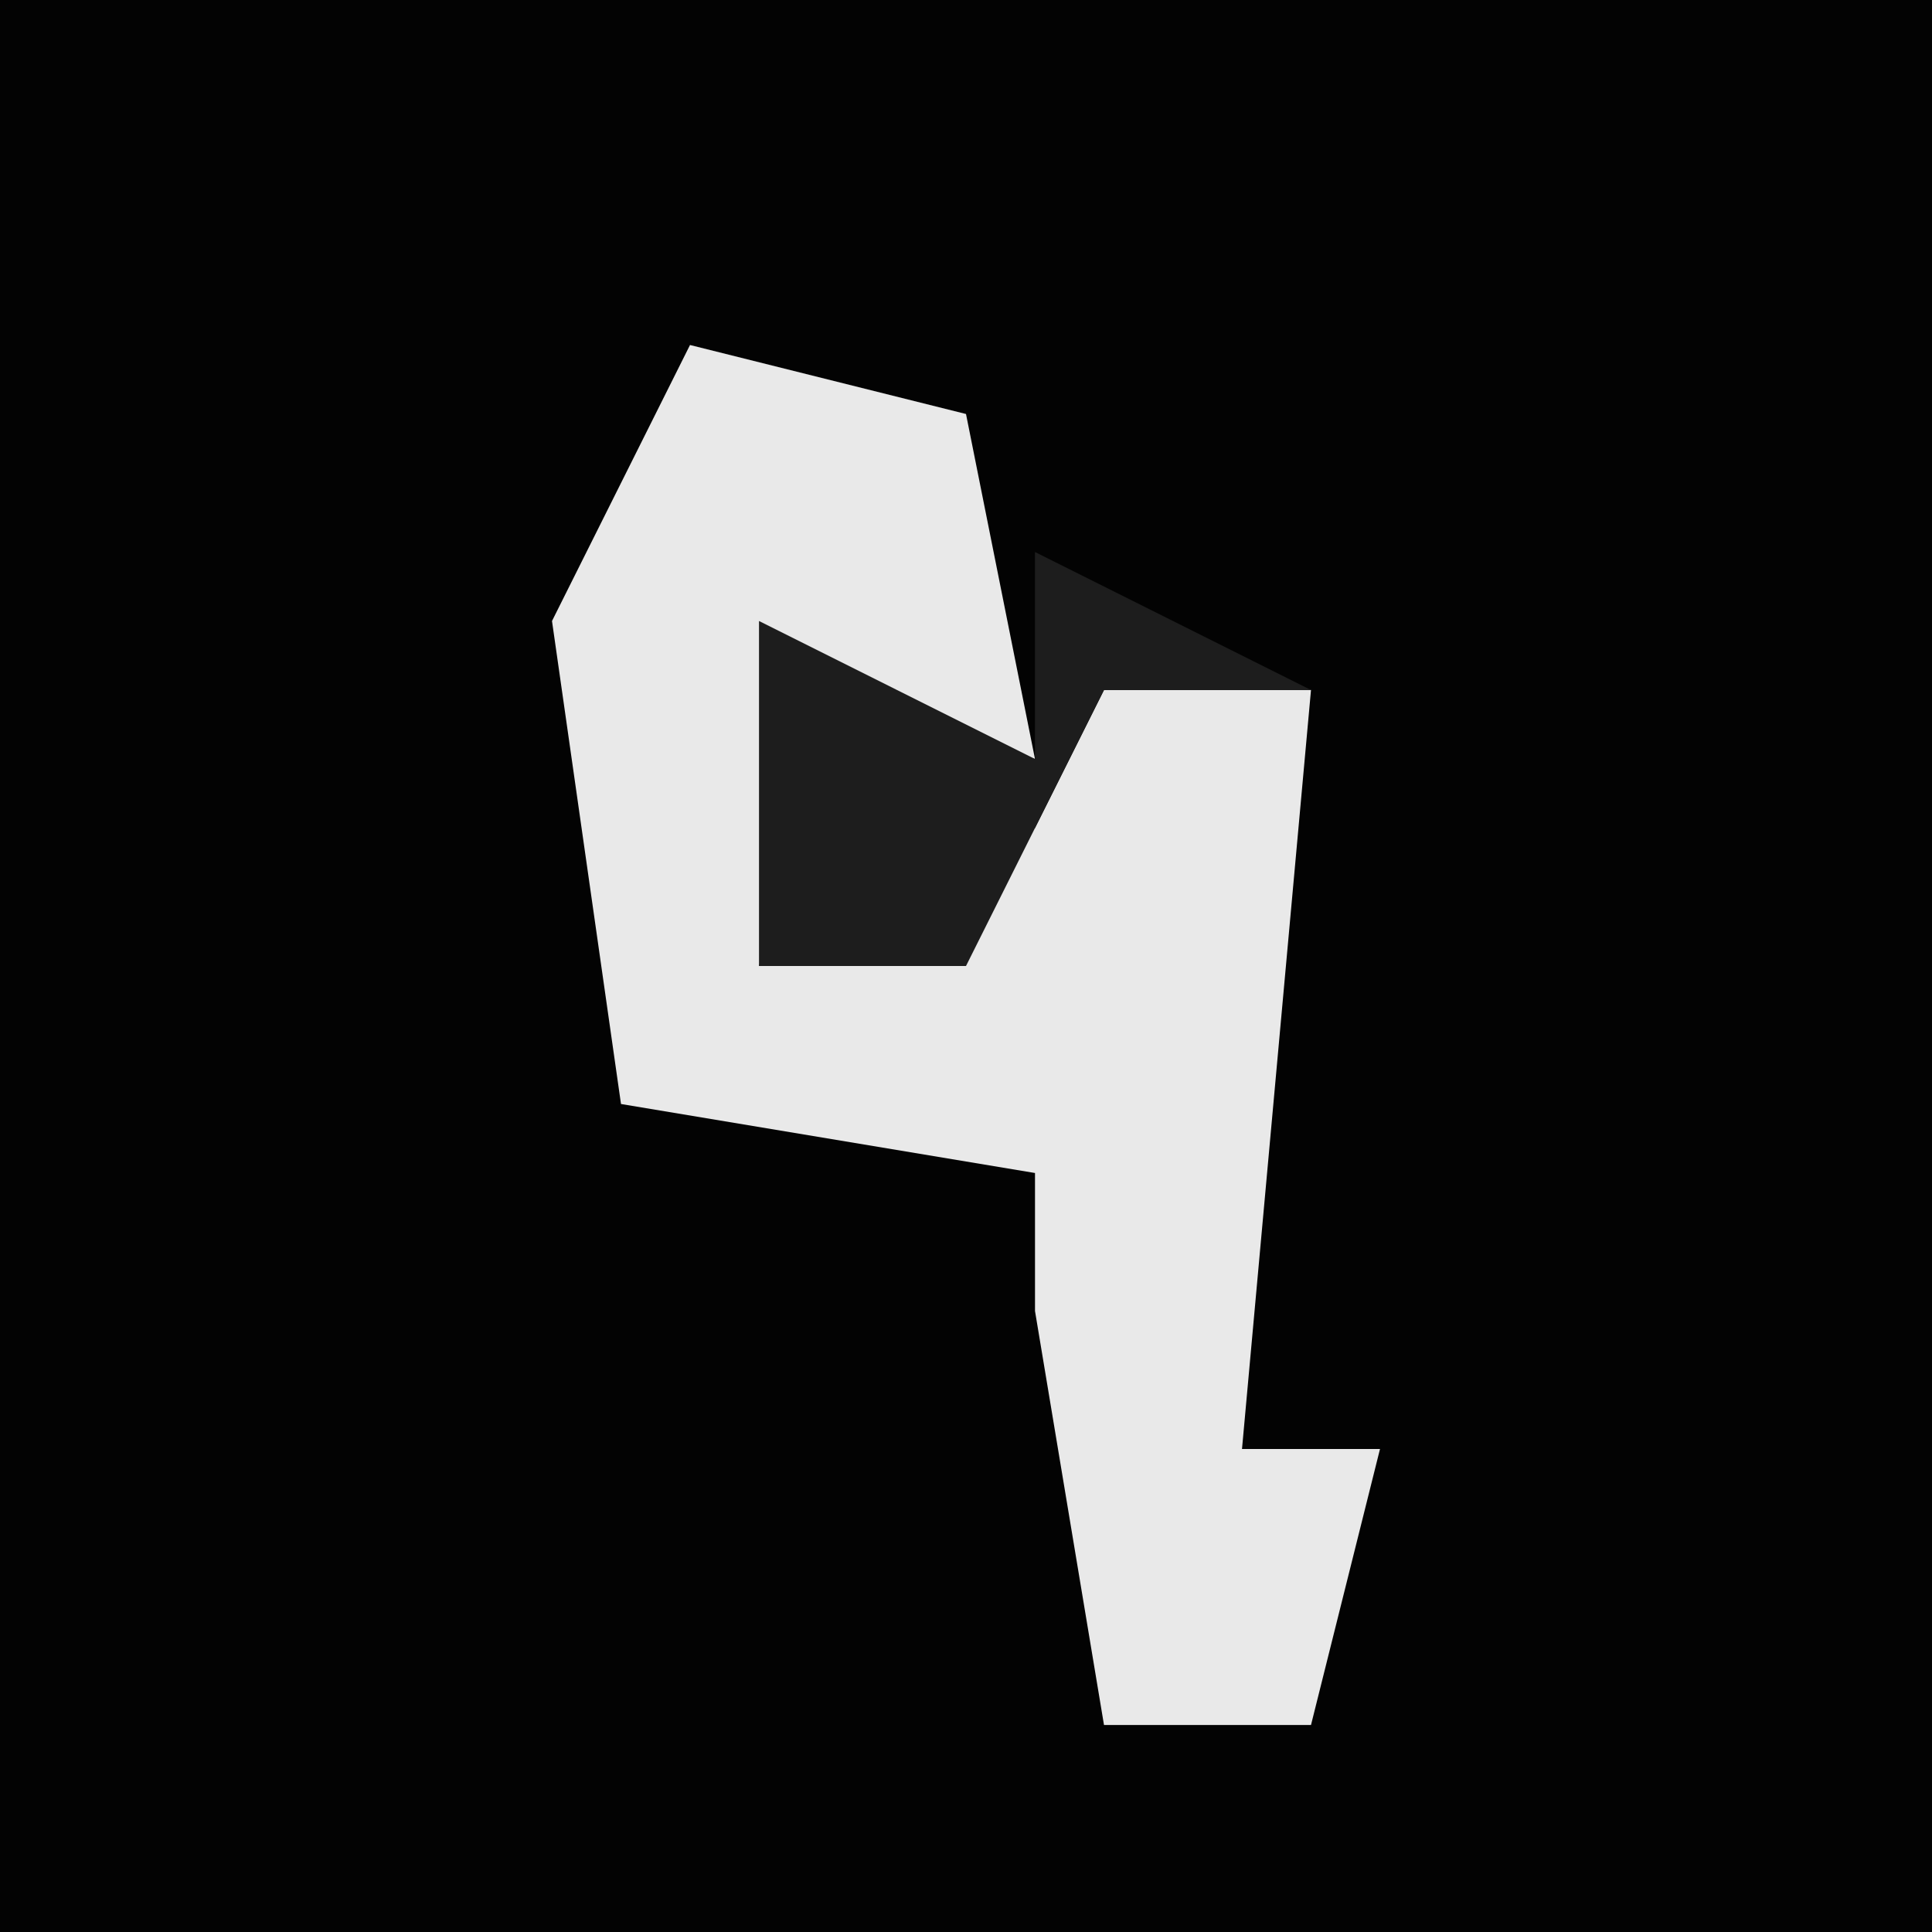 <?xml version="1.0" encoding="UTF-8"?>
<svg version="1.1" xmlns="http://www.w3.org/2000/svg" width="28" height="28">
<path d="M0,0 L28,0 L28,28 L0,28 Z " fill="#030303" transform="translate(0,0)"/>
<path d="M0,0 L4,1 L5,6 L2,5 L1,9 L5,7 L6,5 L9,5 L8,16 L10,16 L9,20 L6,20 L5,14 L5,12 L-1,11 L-2,4 Z " fill="#E9E9E9" transform="translate(10,5)"/>
<path d="M0,0 L4,2 L1,2 L-1,6 L-4,6 L-4,1 L0,3 Z " fill="#1D1D1D" transform="translate(15,8)"/>
</svg>
